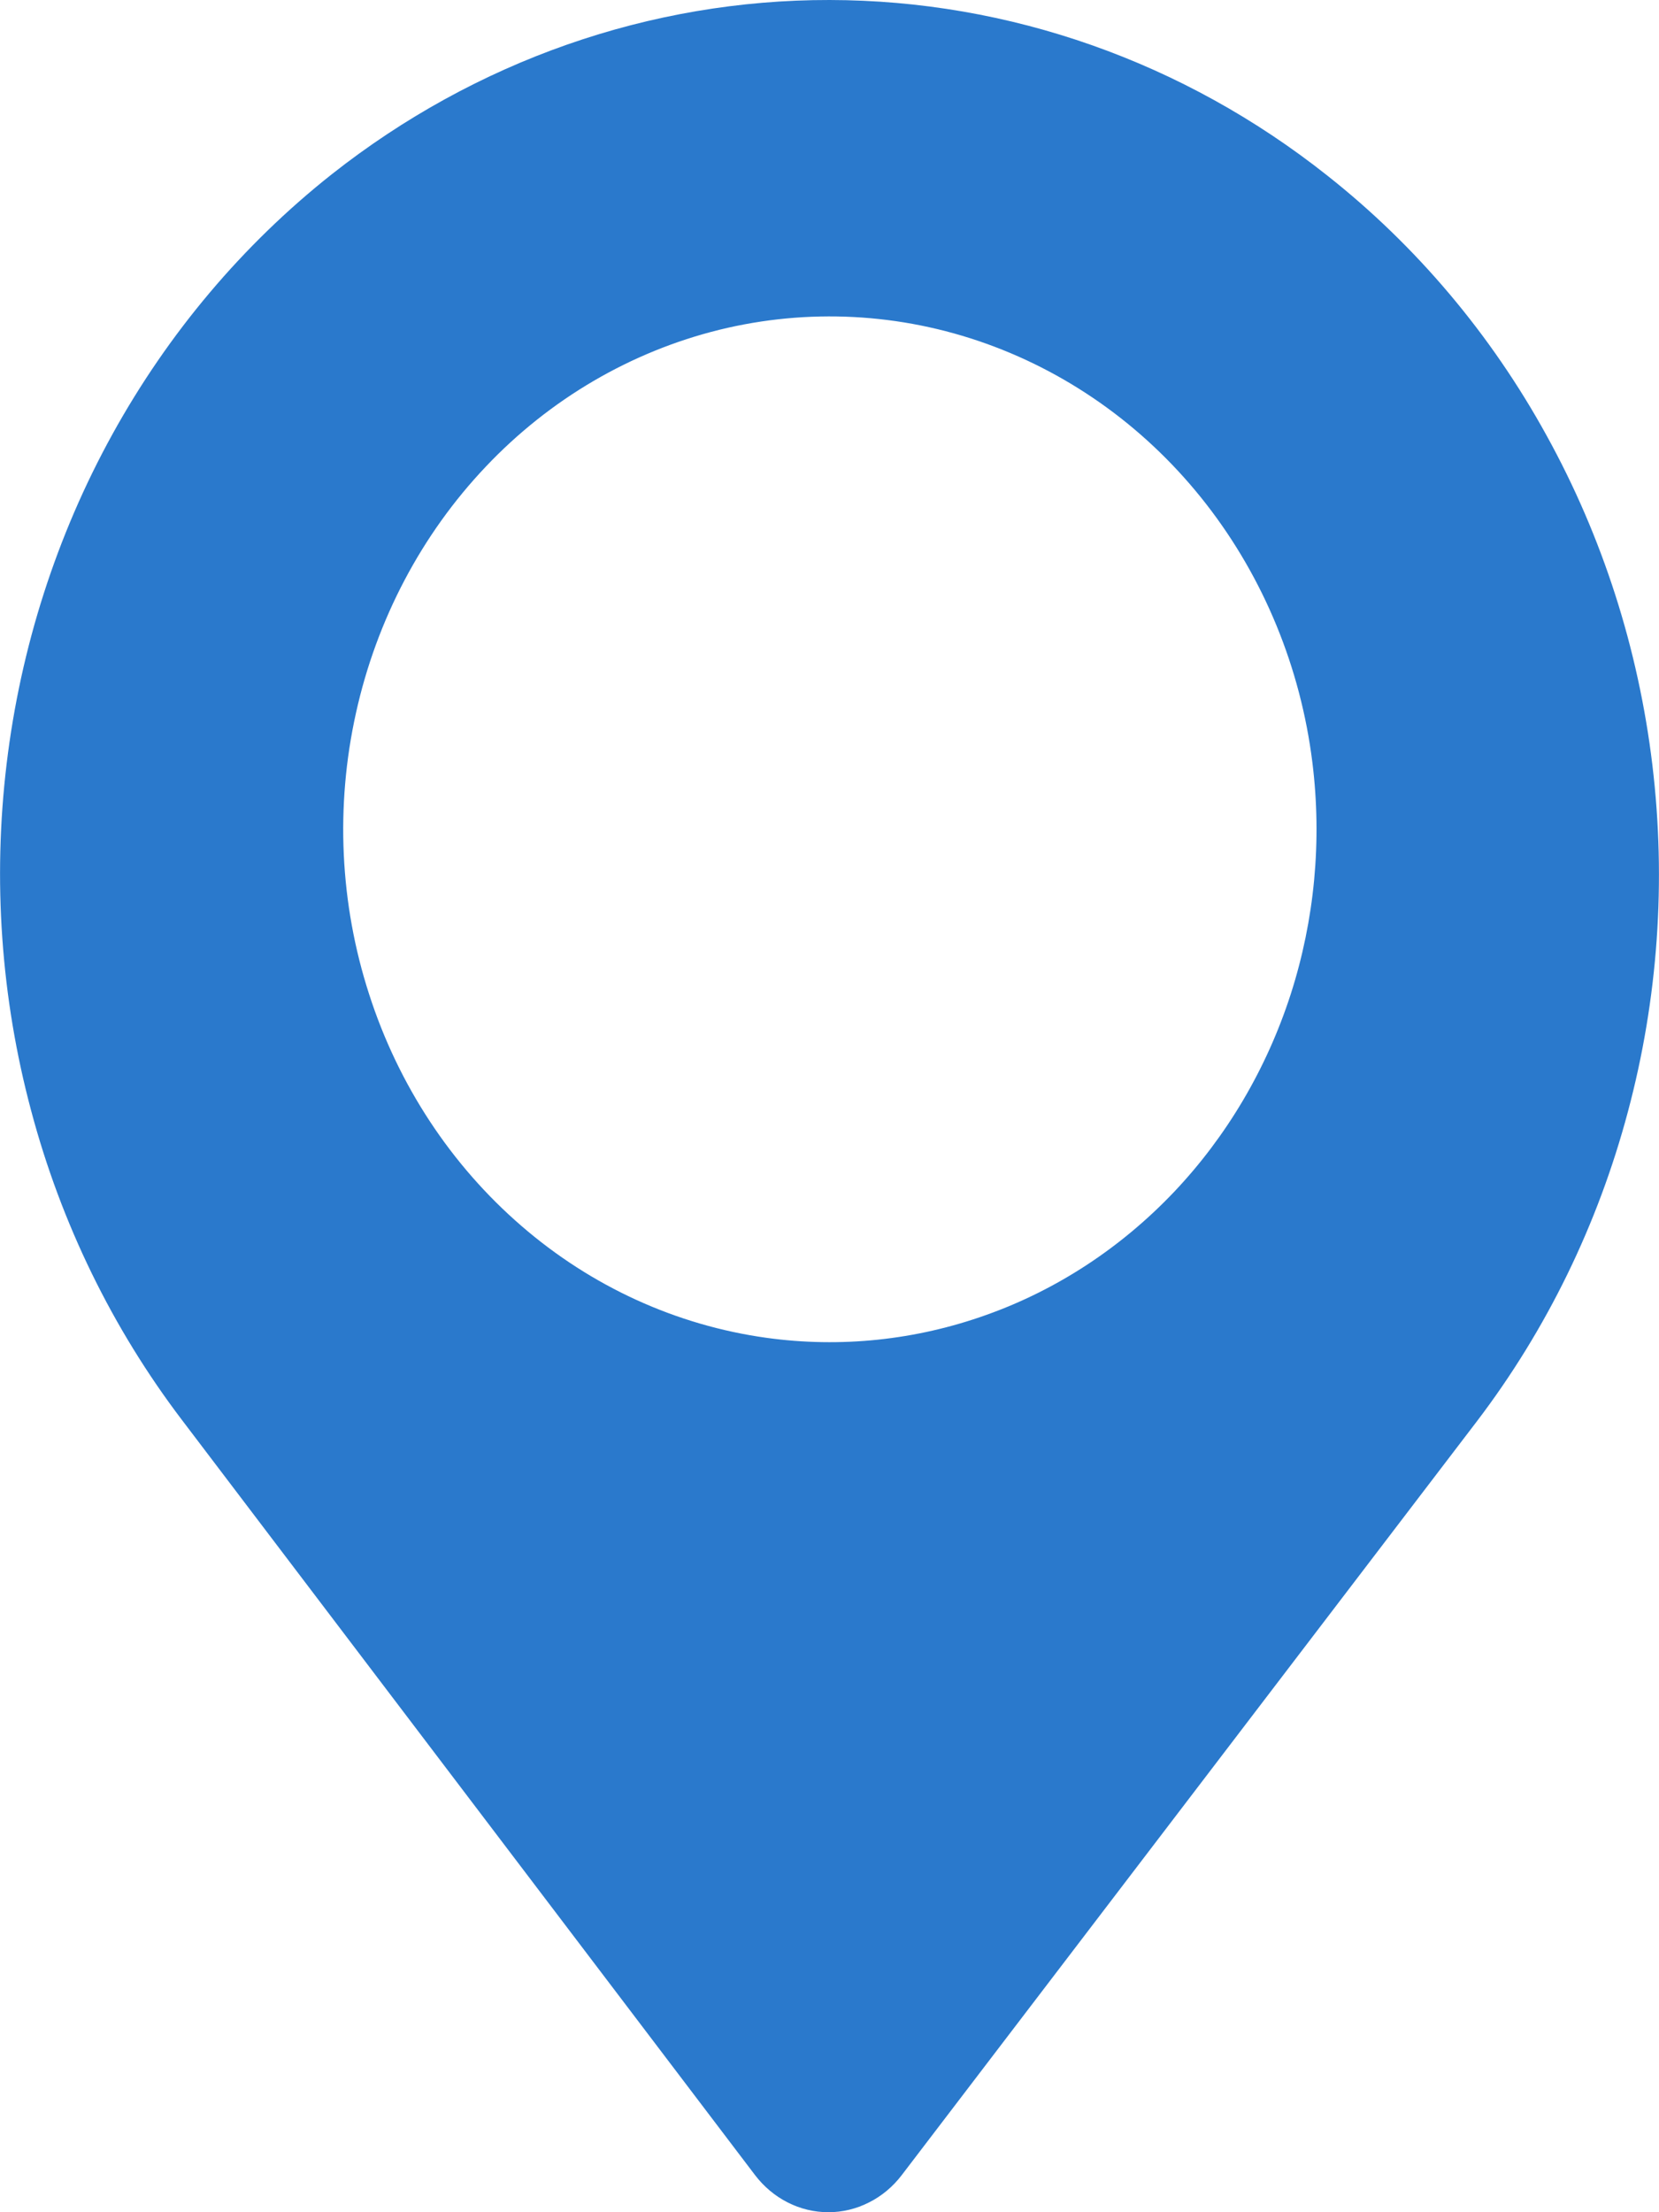 <svg width="12" height="16" viewBox="0 0 12 16" fill="none" xmlns="http://www.w3.org/2000/svg">
<path d="M2.399 1.261C1.756 1.77 1.217 2.409 0.813 3.141C0.409 3.873 0.149 4.684 0.048 5.524C-0.053 6.364 0.007 7.217 0.225 8.032C0.442 8.848 0.813 9.608 1.316 10.27L5.461 15.731C5.525 15.815 5.606 15.883 5.697 15.929C5.789 15.976 5.89 16 5.992 16C6.094 16 6.194 15.976 6.286 15.929C6.378 15.883 6.459 15.815 6.523 15.731L10.684 10.278C11.187 9.617 11.558 8.856 11.775 8.041C11.993 7.226 12.053 6.373 11.952 5.532C11.851 4.692 11.591 3.882 11.187 3.15C10.784 2.417 10.244 1.778 9.601 1.27C8.563 0.447 7.3 0.002 6.001 4.02416e-06C4.703 -0.002 3.438 0.441 2.399 1.261ZM5.545 9.676C4.894 9.586 4.279 9.306 3.771 8.866C3.263 8.427 2.881 7.847 2.67 7.191C2.458 6.536 2.425 5.831 2.575 5.156C2.724 4.482 3.049 3.865 3.514 3.375C3.978 2.885 4.564 2.543 5.204 2.385C5.844 2.228 6.513 2.263 7.135 2.486C7.757 2.709 8.308 3.11 8.725 3.646C9.141 4.181 9.408 4.829 9.493 5.516C9.563 6.08 9.509 6.653 9.336 7.191C9.162 7.73 8.873 8.219 8.492 8.621C8.11 9.023 7.646 9.328 7.135 9.51C6.624 9.693 6.08 9.75 5.545 9.676Z" fill="#2A79CC"/>
</svg>
